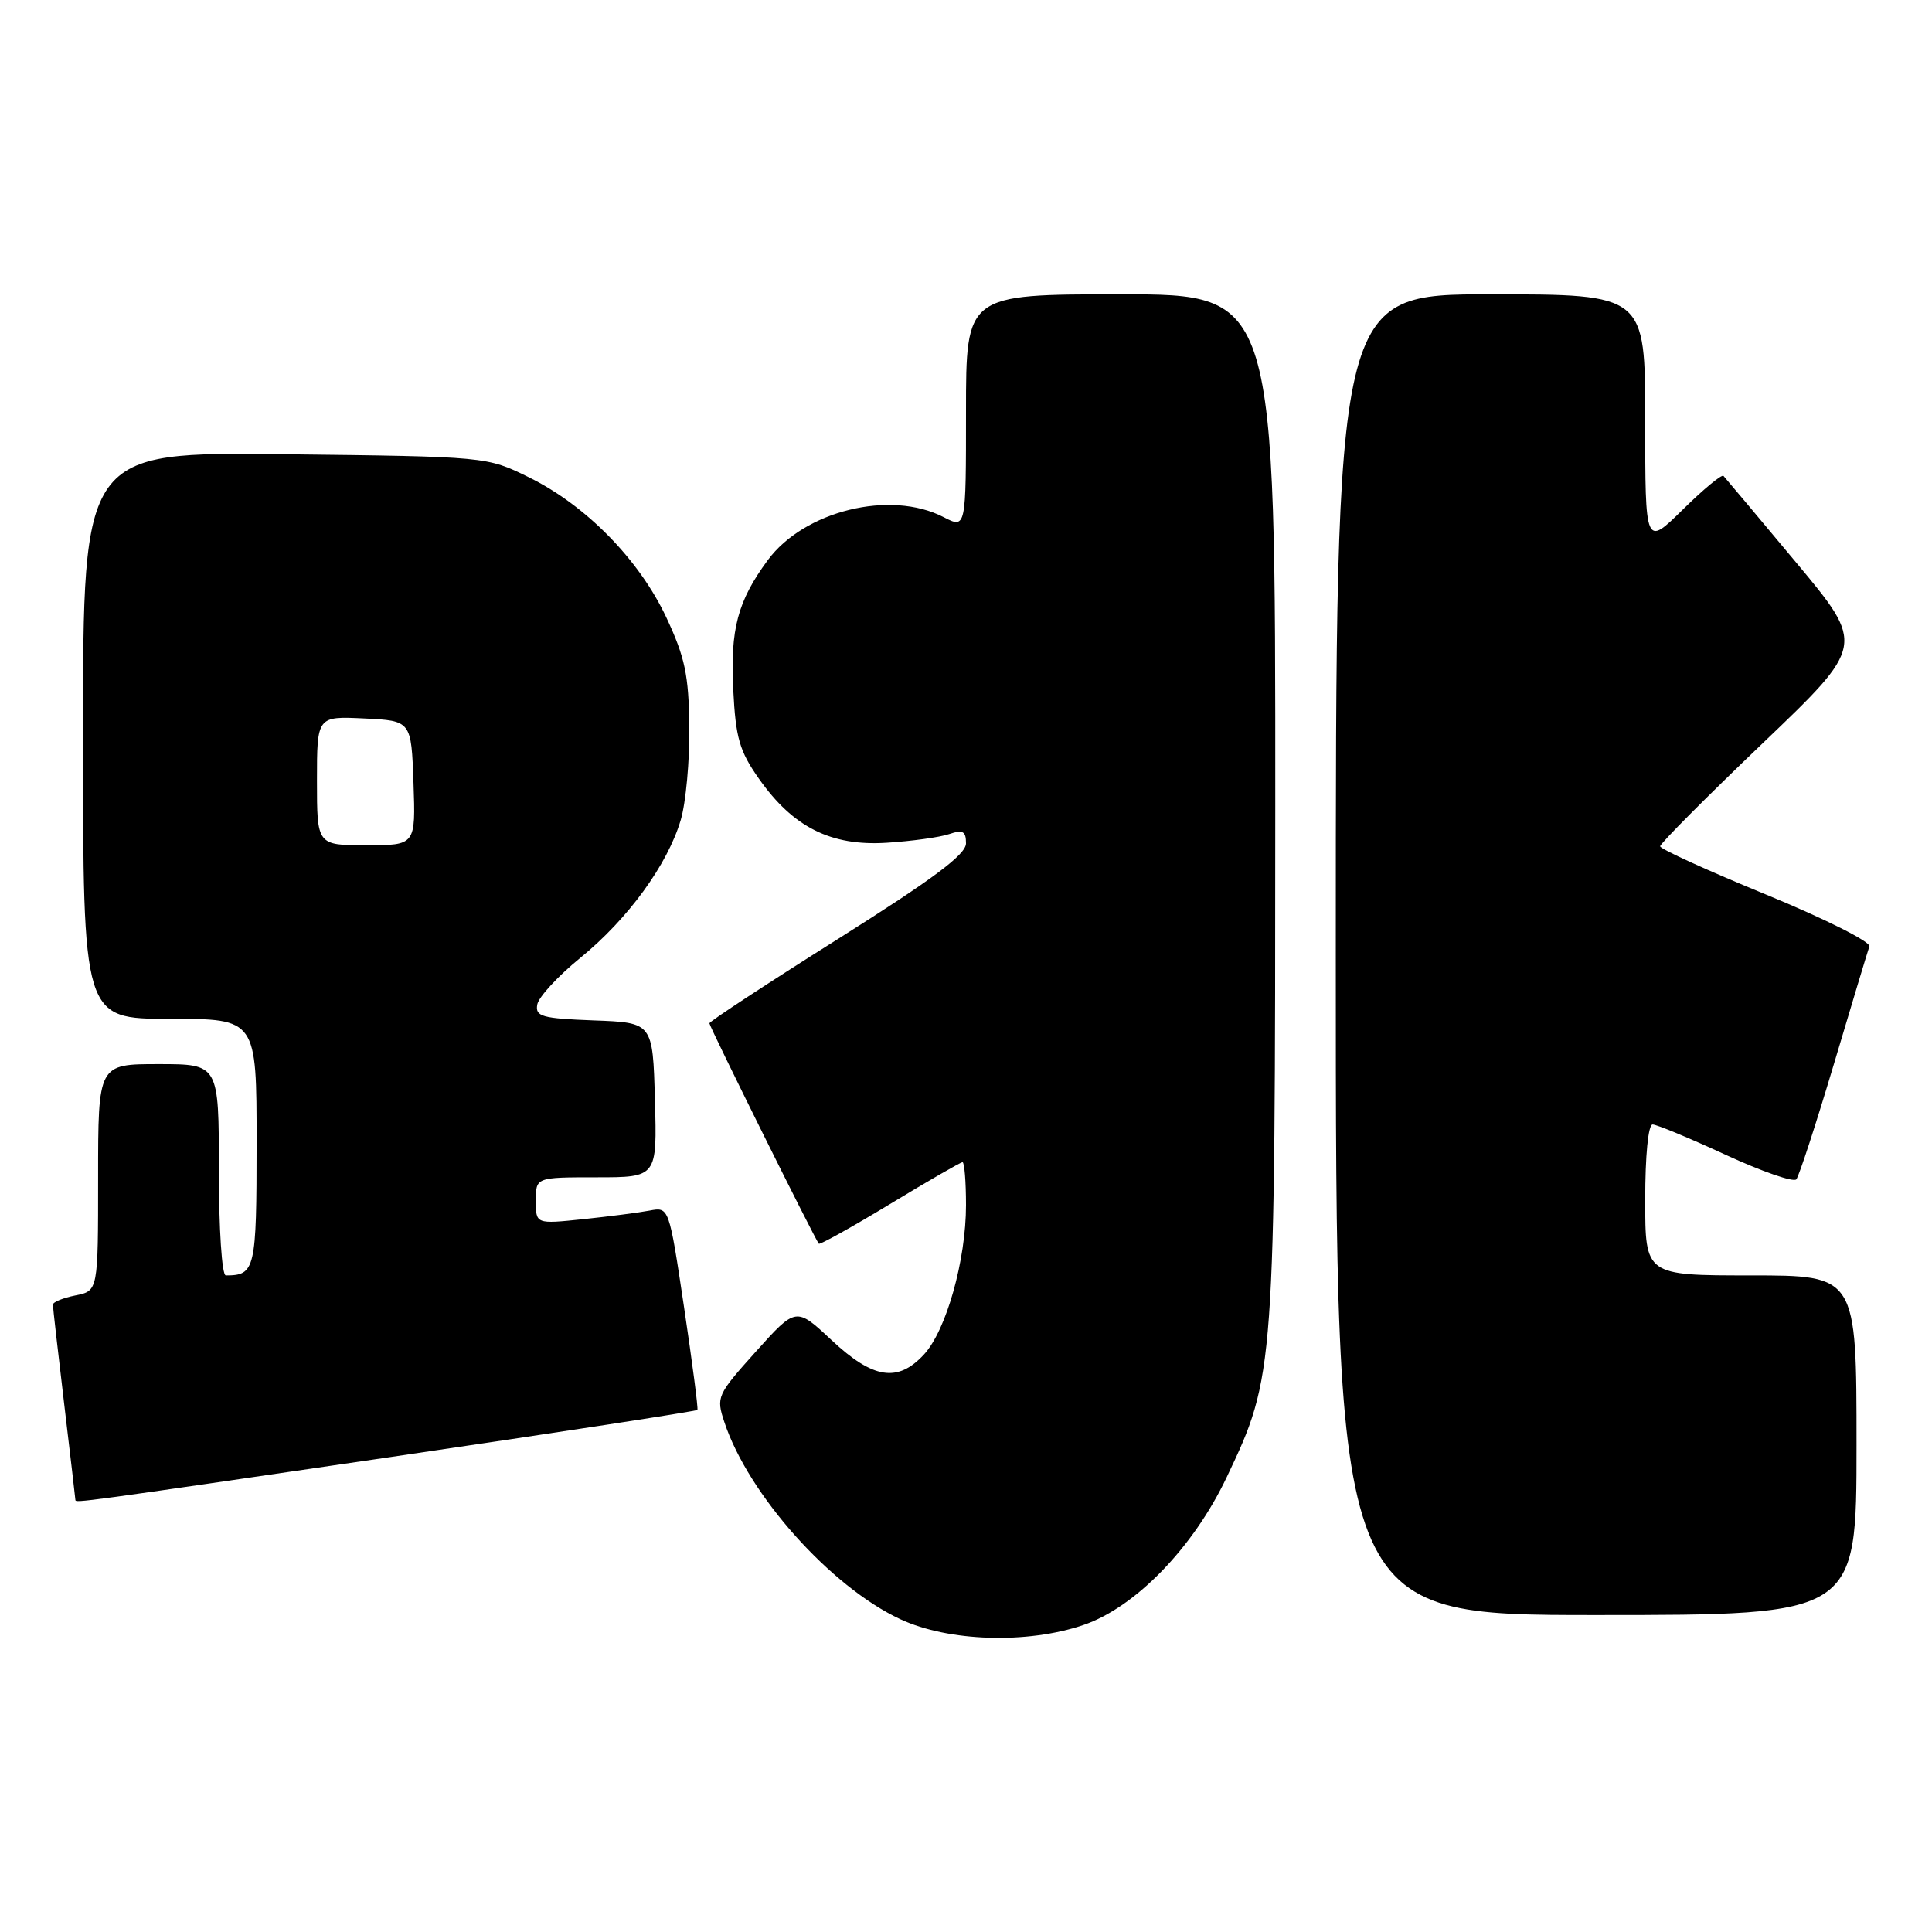 <?xml version="1.0" encoding="UTF-8" standalone="no"?>
<!DOCTYPE svg PUBLIC "-//W3C//DTD SVG 1.1//EN" "http://www.w3.org/Graphics/SVG/1.1/DTD/svg11.dtd" >
<svg xmlns="http://www.w3.org/2000/svg" xmlns:xlink="http://www.w3.org/1999/xlink" version="1.1" viewBox="0 0 256 256">
 <g >
 <path fill="currentColor"
d=" M 143.56 215.32 C 150.44 212.98 158.12 205.06 162.54 195.75 C 168.93 182.30 168.96 181.83 168.98 106.75 C 169.00 39.00 169.00 39.00 148.50 39.00 C 128.00 39.00 128.00 39.00 128.00 54.53 C 128.00 70.05 128.00 70.05 125.05 68.53 C 117.99 64.87 106.55 67.68 101.72 74.24 C 97.74 79.65 96.75 83.38 97.16 91.41 C 97.48 97.76 97.98 99.52 100.56 103.18 C 105.09 109.62 110.11 112.14 117.50 111.67 C 120.80 111.46 124.51 110.95 125.75 110.53 C 127.58 109.91 128.00 110.13 128.00 111.75 C 128.00 113.23 123.68 116.45 111.00 124.44 C 101.65 130.33 94.00 135.35 94.00 135.59 C 94.00 136.03 108.00 164.25 108.50 164.80 C 108.64 164.96 112.88 162.60 117.92 159.55 C 122.95 156.50 127.28 154.00 127.54 154.00 C 127.79 154.00 128.00 156.56 128.00 159.68 C 128.00 167.00 125.38 176.30 122.42 179.49 C 118.95 183.23 115.69 182.72 110.20 177.59 C 105.48 173.17 105.48 173.17 100.16 179.09 C 95.00 184.84 94.88 185.11 95.98 188.43 C 99.15 198.03 110.06 210.26 119.31 214.56 C 125.68 217.53 136.12 217.86 143.56 215.32 Z  M 246.00 191.50 C 246.00 169.00 246.00 169.00 232.00 169.00 C 218.00 169.00 218.00 169.00 218.00 159.00 C 218.00 153.12 218.40 149.00 218.98 149.00 C 219.52 149.00 223.88 150.81 228.66 153.02 C 233.45 155.23 237.66 156.69 238.02 156.27 C 238.38 155.85 240.62 148.97 243.00 141.00 C 245.37 133.03 247.49 126.01 247.70 125.41 C 247.92 124.81 241.83 121.75 234.05 118.55 C 226.32 115.38 219.99 112.50 219.98 112.14 C 219.97 111.79 226.07 105.65 233.55 98.50 C 247.15 85.50 247.15 85.50 237.97 74.50 C 232.92 68.45 228.60 63.30 228.37 63.06 C 228.14 62.82 225.71 64.83 222.98 67.52 C 218.00 72.42 218.00 72.42 218.00 55.71 C 218.00 39.00 218.00 39.00 197.50 39.00 C 177.00 39.00 177.00 39.00 177.00 126.50 C 177.00 214.00 177.00 214.00 211.50 214.00 C 246.00 214.00 246.00 214.00 246.00 191.50 Z  M 51.85 193.05 C 74.04 189.80 92.29 186.99 92.41 186.82 C 92.53 186.64 91.73 180.52 90.64 173.21 C 88.65 159.92 88.65 159.92 86.07 160.41 C 84.66 160.68 80.69 161.19 77.25 161.55 C 71.00 162.20 71.00 162.20 71.00 159.10 C 71.00 156.00 71.00 156.00 79.03 156.00 C 87.07 156.00 87.07 156.00 86.78 145.75 C 86.50 135.50 86.50 135.50 78.69 135.21 C 71.80 134.95 70.91 134.70 71.19 133.11 C 71.36 132.12 73.93 129.33 76.91 126.91 C 83.20 121.78 88.45 114.58 90.20 108.66 C 90.88 106.37 91.39 100.82 91.34 96.31 C 91.26 89.45 90.77 87.11 88.29 81.81 C 84.69 74.15 77.65 66.96 70.07 63.24 C 64.50 60.50 64.50 60.50 37.75 60.19 C 11.00 59.88 11.00 59.88 11.00 97.44 C 11.00 135.00 11.00 135.00 22.50 135.00 C 34.00 135.00 34.00 135.00 34.00 151.39 C 34.00 168.24 33.82 169.00 29.92 169.00 C 29.40 169.00 29.00 162.84 29.00 155.00 C 29.00 141.00 29.00 141.00 21.00 141.00 C 13.00 141.00 13.00 141.00 13.00 156.03 C 13.00 171.05 13.00 171.05 10.00 171.65 C 8.35 171.98 7.00 172.53 7.01 172.88 C 7.01 173.22 7.68 179.12 8.50 186.00 C 9.32 192.88 9.99 198.61 9.99 198.75 C 10.01 199.17 10.30 199.13 51.85 193.05 Z  M 42.00 103.45 C 42.00 94.90 42.00 94.90 48.25 95.20 C 54.50 95.50 54.50 95.50 54.79 103.75 C 55.08 112.00 55.08 112.00 48.54 112.00 C 42.00 112.00 42.00 112.00 42.00 103.45 Z "/>
</g>
</svg>